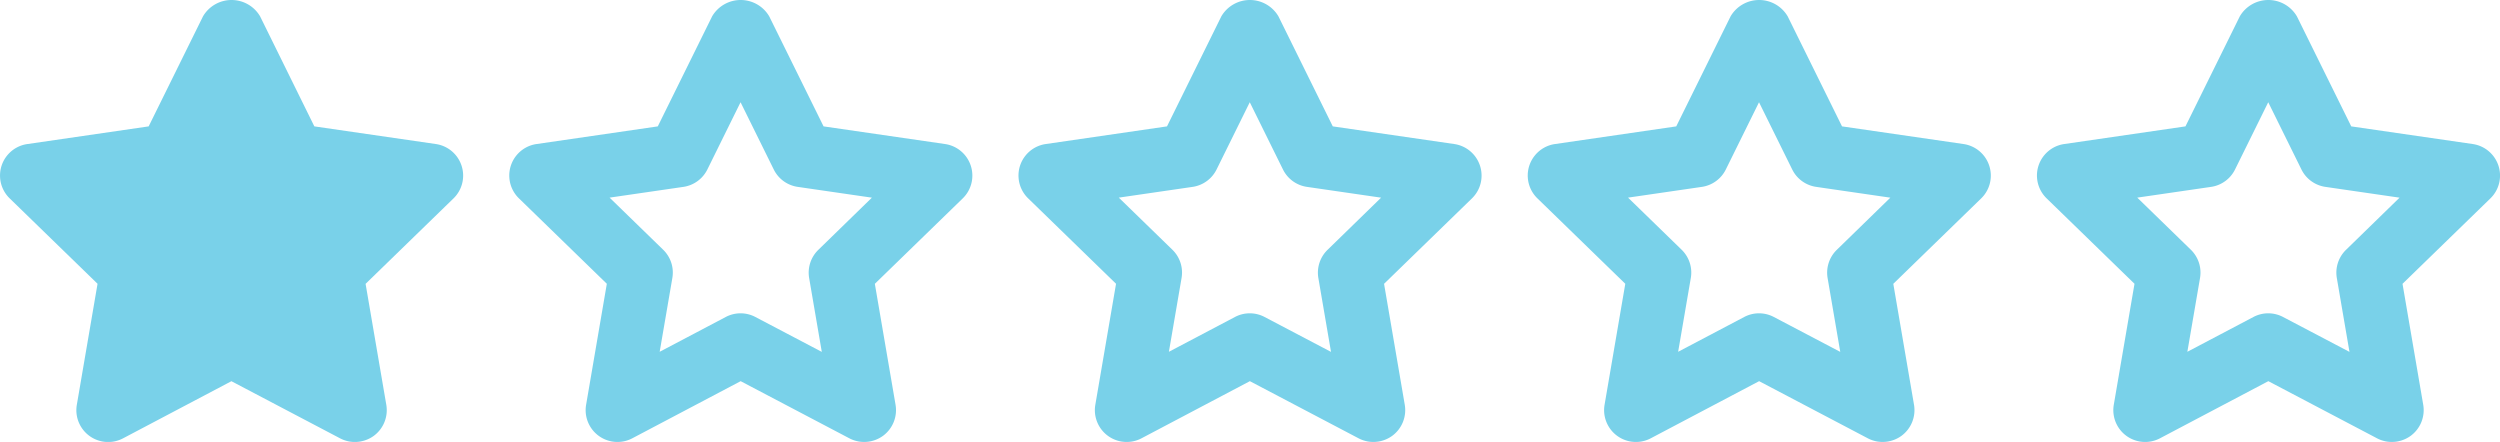 <svg id="rating" xmlns="http://www.w3.org/2000/svg" width="77.86" height="13.764" viewBox="0 0 77.86 13.764">
  <g id="Group_25" data-name="Group 25">
    <g id="Group_24" data-name="Group 24" transform="translate(0)">
      <path id="Path_20" data-name="Path 20" d="M14.375,215.91a.992.992,0,0,0-.8-.675l-3.785-.55L8.1,211.257a1.031,1.031,0,0,0-1.777,0l-1.693,3.428-3.776.55A.991.991,0,0,0,.3,216.926l2.738,2.661-.645,3.767A.991.991,0,0,0,3.833,224.4l3.374-1.779,3.384,1.779a.988.988,0,0,0,.461.114,1.006,1.006,0,0,0,.585-.188.994.994,0,0,0,.394-.97l-.645-3.767,2.738-2.661A.99.99,0,0,0,14.375,215.91Z" transform="translate(0 -210.749)" fill="#79d1e9"/>
    </g>
  </g>
  <g id="Group_27" data-name="Group 27" transform="translate(15.859)">
    <g id="Group_26" data-name="Group 26">
      <path id="Path_21" data-name="Path 21" d="M431.53,215.911a.992.992,0,0,0-.8-.675l-3.785-.55-1.693-3.428a1.031,1.031,0,0,0-1.777,0l-1.693,3.428-3.777.55a.991.991,0,0,0-.548,1.691l2.738,2.661-.645,3.767a.991.991,0,0,0,1.439,1.045l3.374-1.779,3.384,1.779a.988.988,0,0,0,.461.114,1,1,0,0,0,.585-.188.994.994,0,0,0,.394-.97l-.645-3.767,2.738-2.661A.99.99,0,0,0,431.53,215.911Zm-4.748,2.62a.992.992,0,0,0-.286.878l.394,2.3-2.069-1.087a.988.988,0,0,0-.922,0l-2.058,1.084.395-2.3a.991.991,0,0,0-.286-.878l-1.669-1.623,2.3-.335a.991.991,0,0,0,.745-.542l1.034-2.094,1.034,2.094a.989.989,0,0,0,.746.542l2.31.336Z" transform="translate(-417.155 -210.75)" fill="#79d1e9"/>
    </g>
  </g>
  <g id="Group_33" data-name="Group 33" transform="translate(63.437 0)">
    <g id="Group_32" data-name="Group 32" transform="translate(0 0)">
      <path id="Path_24" data-name="Path 24" d="M431.53,215.911a.992.992,0,0,0-.8-.675l-3.785-.55-1.693-3.428a1.031,1.031,0,0,0-1.777,0l-1.693,3.428-3.777.55a.991.991,0,0,0-.548,1.691l2.738,2.661-.645,3.767a.991.991,0,0,0,1.439,1.045l3.374-1.779,3.384,1.779a.988.988,0,0,0,.461.114,1,1,0,0,0,.585-.188.994.994,0,0,0,.394-.97l-.645-3.767,2.738-2.661A.99.99,0,0,0,431.53,215.911Zm-4.748,2.62a.992.992,0,0,0-.286.878l.394,2.3-2.069-1.087a.988.988,0,0,0-.922,0l-2.058,1.084.395-2.3a.991.991,0,0,0-.286-.878l-1.669-1.623,2.3-.335a.991.991,0,0,0,.745-.542l1.034-2.094,1.034,2.094a.989.989,0,0,0,.746.542l2.31.336Z" transform="translate(-417.155 -210.75)" fill="#79d1e9"/>
    </g>
  </g>
  <g id="Group_35" data-name="Group 35" transform="translate(47.578 0)">
    <g id="Group_32-2" data-name="Group 32" transform="translate(0 0)">
      <path id="Path_24-2" data-name="Path 24" d="M431.53,215.911a.992.992,0,0,0-.8-.675l-3.785-.55-1.693-3.428a1.031,1.031,0,0,0-1.777,0l-1.693,3.428-3.777.55a.991.991,0,0,0-.548,1.691l2.738,2.661-.645,3.767a.991.991,0,0,0,1.439,1.045l3.374-1.779,3.384,1.779a.988.988,0,0,0,.461.114,1,1,0,0,0,.585-.188.994.994,0,0,0,.394-.97l-.645-3.767,2.738-2.661A.99.99,0,0,0,431.53,215.911Zm-4.748,2.62a.992.992,0,0,0-.286.878l.394,2.3-2.069-1.087a.988.988,0,0,0-.922,0l-2.058,1.084.395-2.3a.991.991,0,0,0-.286-.878l-1.669-1.623,2.3-.335a.991.991,0,0,0,.745-.542l1.034-2.094,1.034,2.094a.989.989,0,0,0,.746.542l2.31.336Z" transform="translate(-417.155 -210.75)" fill="#79d1e9"/>
    </g>
  </g>
  <g id="Group_36" data-name="Group 36" transform="translate(31.718 0)">
    <g id="Group_32-3" data-name="Group 32" transform="translate(0 0)">
      <path id="Path_24-3" data-name="Path 24" d="M431.53,215.911a.992.992,0,0,0-.8-.675l-3.785-.55-1.693-3.428a1.031,1.031,0,0,0-1.777,0l-1.693,3.428-3.777.55a.991.991,0,0,0-.548,1.691l2.738,2.661-.645,3.767a.991.991,0,0,0,1.439,1.045l3.374-1.779,3.384,1.779a.988.988,0,0,0,.461.114,1,1,0,0,0,.585-.188.994.994,0,0,0,.394-.97l-.645-3.767,2.738-2.661A.99.99,0,0,0,431.53,215.911Zm-4.748,2.62a.992.992,0,0,0-.286.878l.394,2.3-2.069-1.087a.988.988,0,0,0-.922,0l-2.058,1.084.395-2.3a.991.991,0,0,0-.286-.878l-1.669-1.623,2.3-.335a.991.991,0,0,0,.745-.542l1.034-2.094,1.034,2.094a.989.989,0,0,0,.746.542l2.31.336Z" transform="translate(-417.155 -210.75)" fill="#79d1e9"/>
    </g>
  </g>
</svg>
